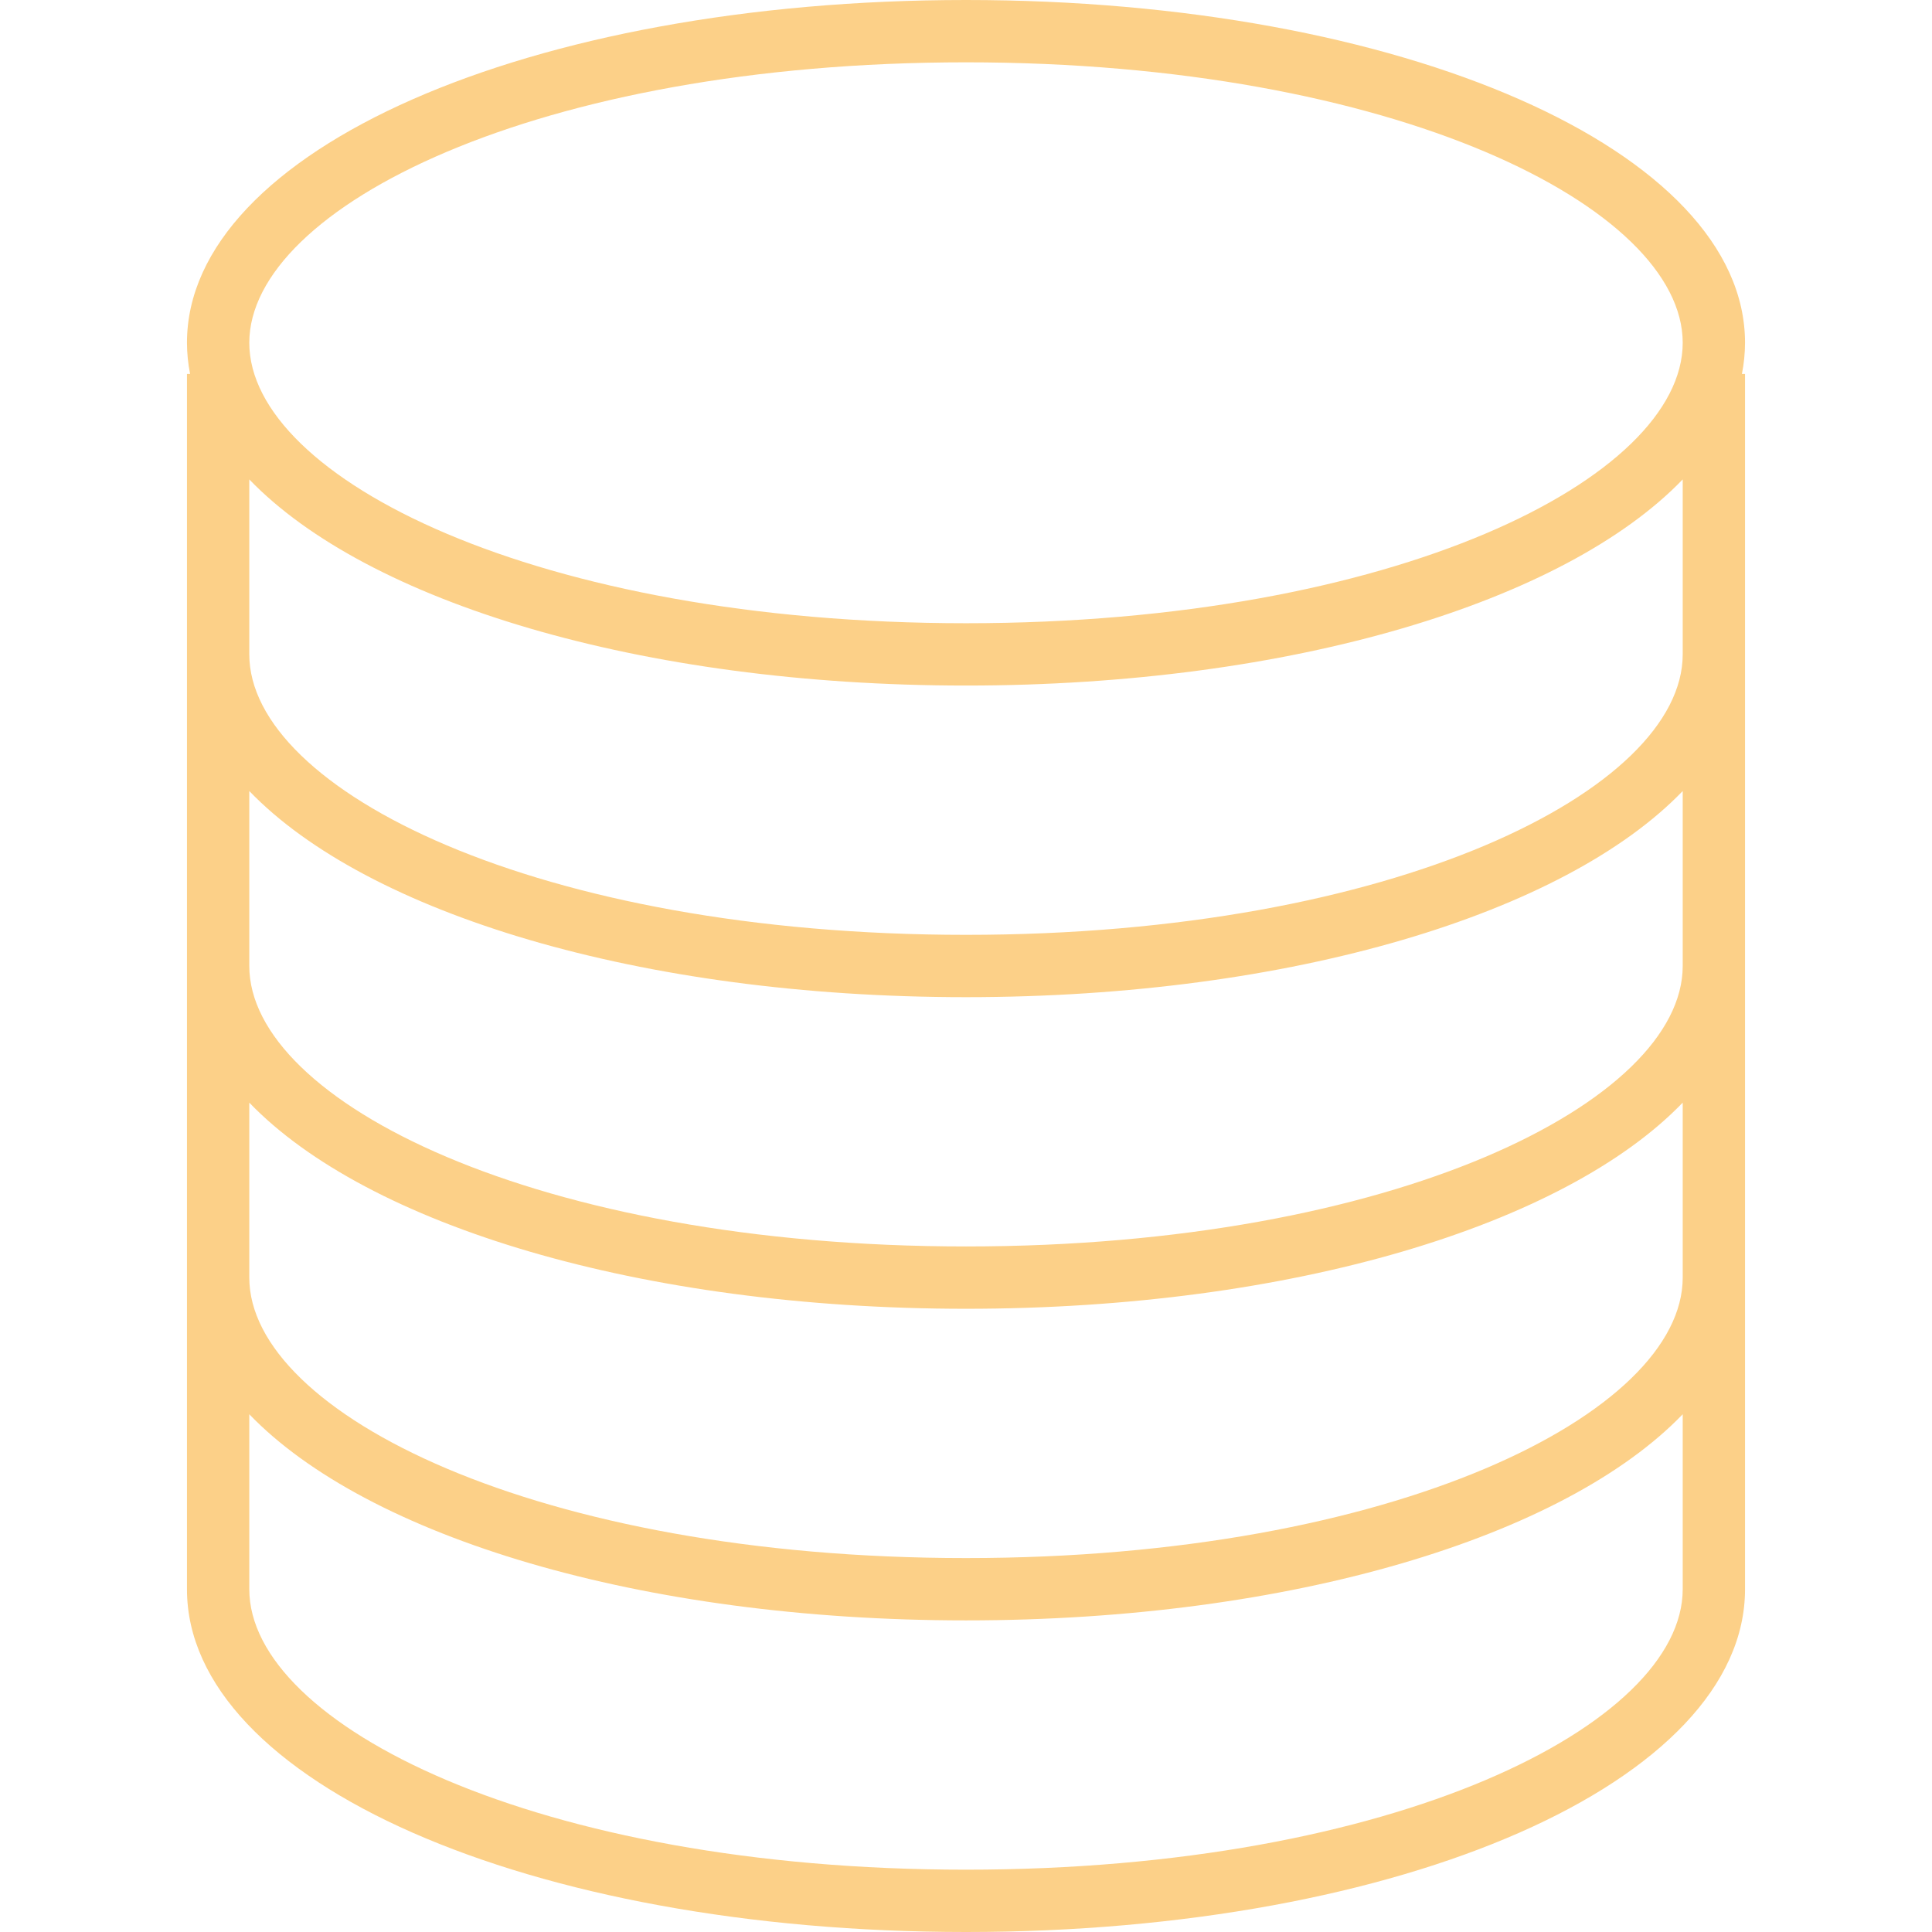 <?xml version="1.0" encoding="iso-8859-1"?>
<!-- Generator: Adobe Illustrator 19.0.0, SVG Export Plug-In . SVG Version: 6.00 Build 0)  -->
<svg version="1.1" id="Capa_1" xmlns="http://www.w3.org/2000/svg" xmlns:xlink="http://www.w3.org/1999/xlink" x="0px" y="0px"
	 viewBox="0 0 496 496" fill="#fcd088" style="enable-background:new 0 0 496 496;" xml:space="preserve">
<g>
	<g>
		<path d="M448,88c0-49.344-87.848-88-200-88S48,38.656,48,88c0.009,2.686,0.277,5.365,0.8,8H48v312c0,49.344,87.848,88,200,88
			s200-38.656,200-88V96h-0.8C447.723,93.365,447.991,90.686,448,88z M432,408c0,34.768-73.936,72-184,72S64,442.768,64,408v-44.92
			C94.24,394.488,164.352,416,248,416s153.76-21.512,184-52.92V408z M432,328c0,34.768-73.936,72-184,72S64,362.768,64,328v-44.92
			C94.24,314.488,164.352,336,248,336s153.76-21.512,184-52.92V328z M432,248c0,34.768-73.936,72-184,72S64,282.768,64,248v-44.92
			C94.24,234.488,164.352,256,248,256s153.76-21.512,184-52.92V248z M432,168c0,34.768-73.936,72-184,72S64,202.768,64,168v-44.92
			C94.24,154.488,164.352,176,248,176s153.76-21.512,184-52.92V168z M248,160c-110.064,0-184-37.232-184-72s73.936-72,184-72
			s184,37.232,184,72S358.064,160,248,160z"/>
	</g>
</g>
<g>
</g>
<g>
</g>
<g>
</g>
<g>
</g>
<g>
</g>
<g>
</g>
<g>
</g>
<g>
</g>
<g>
</g>
<g>
</g>
<g>
</g>
<g>
</g>
<g>
</g>
<g>
</g>
<g>
</g>
</svg>

